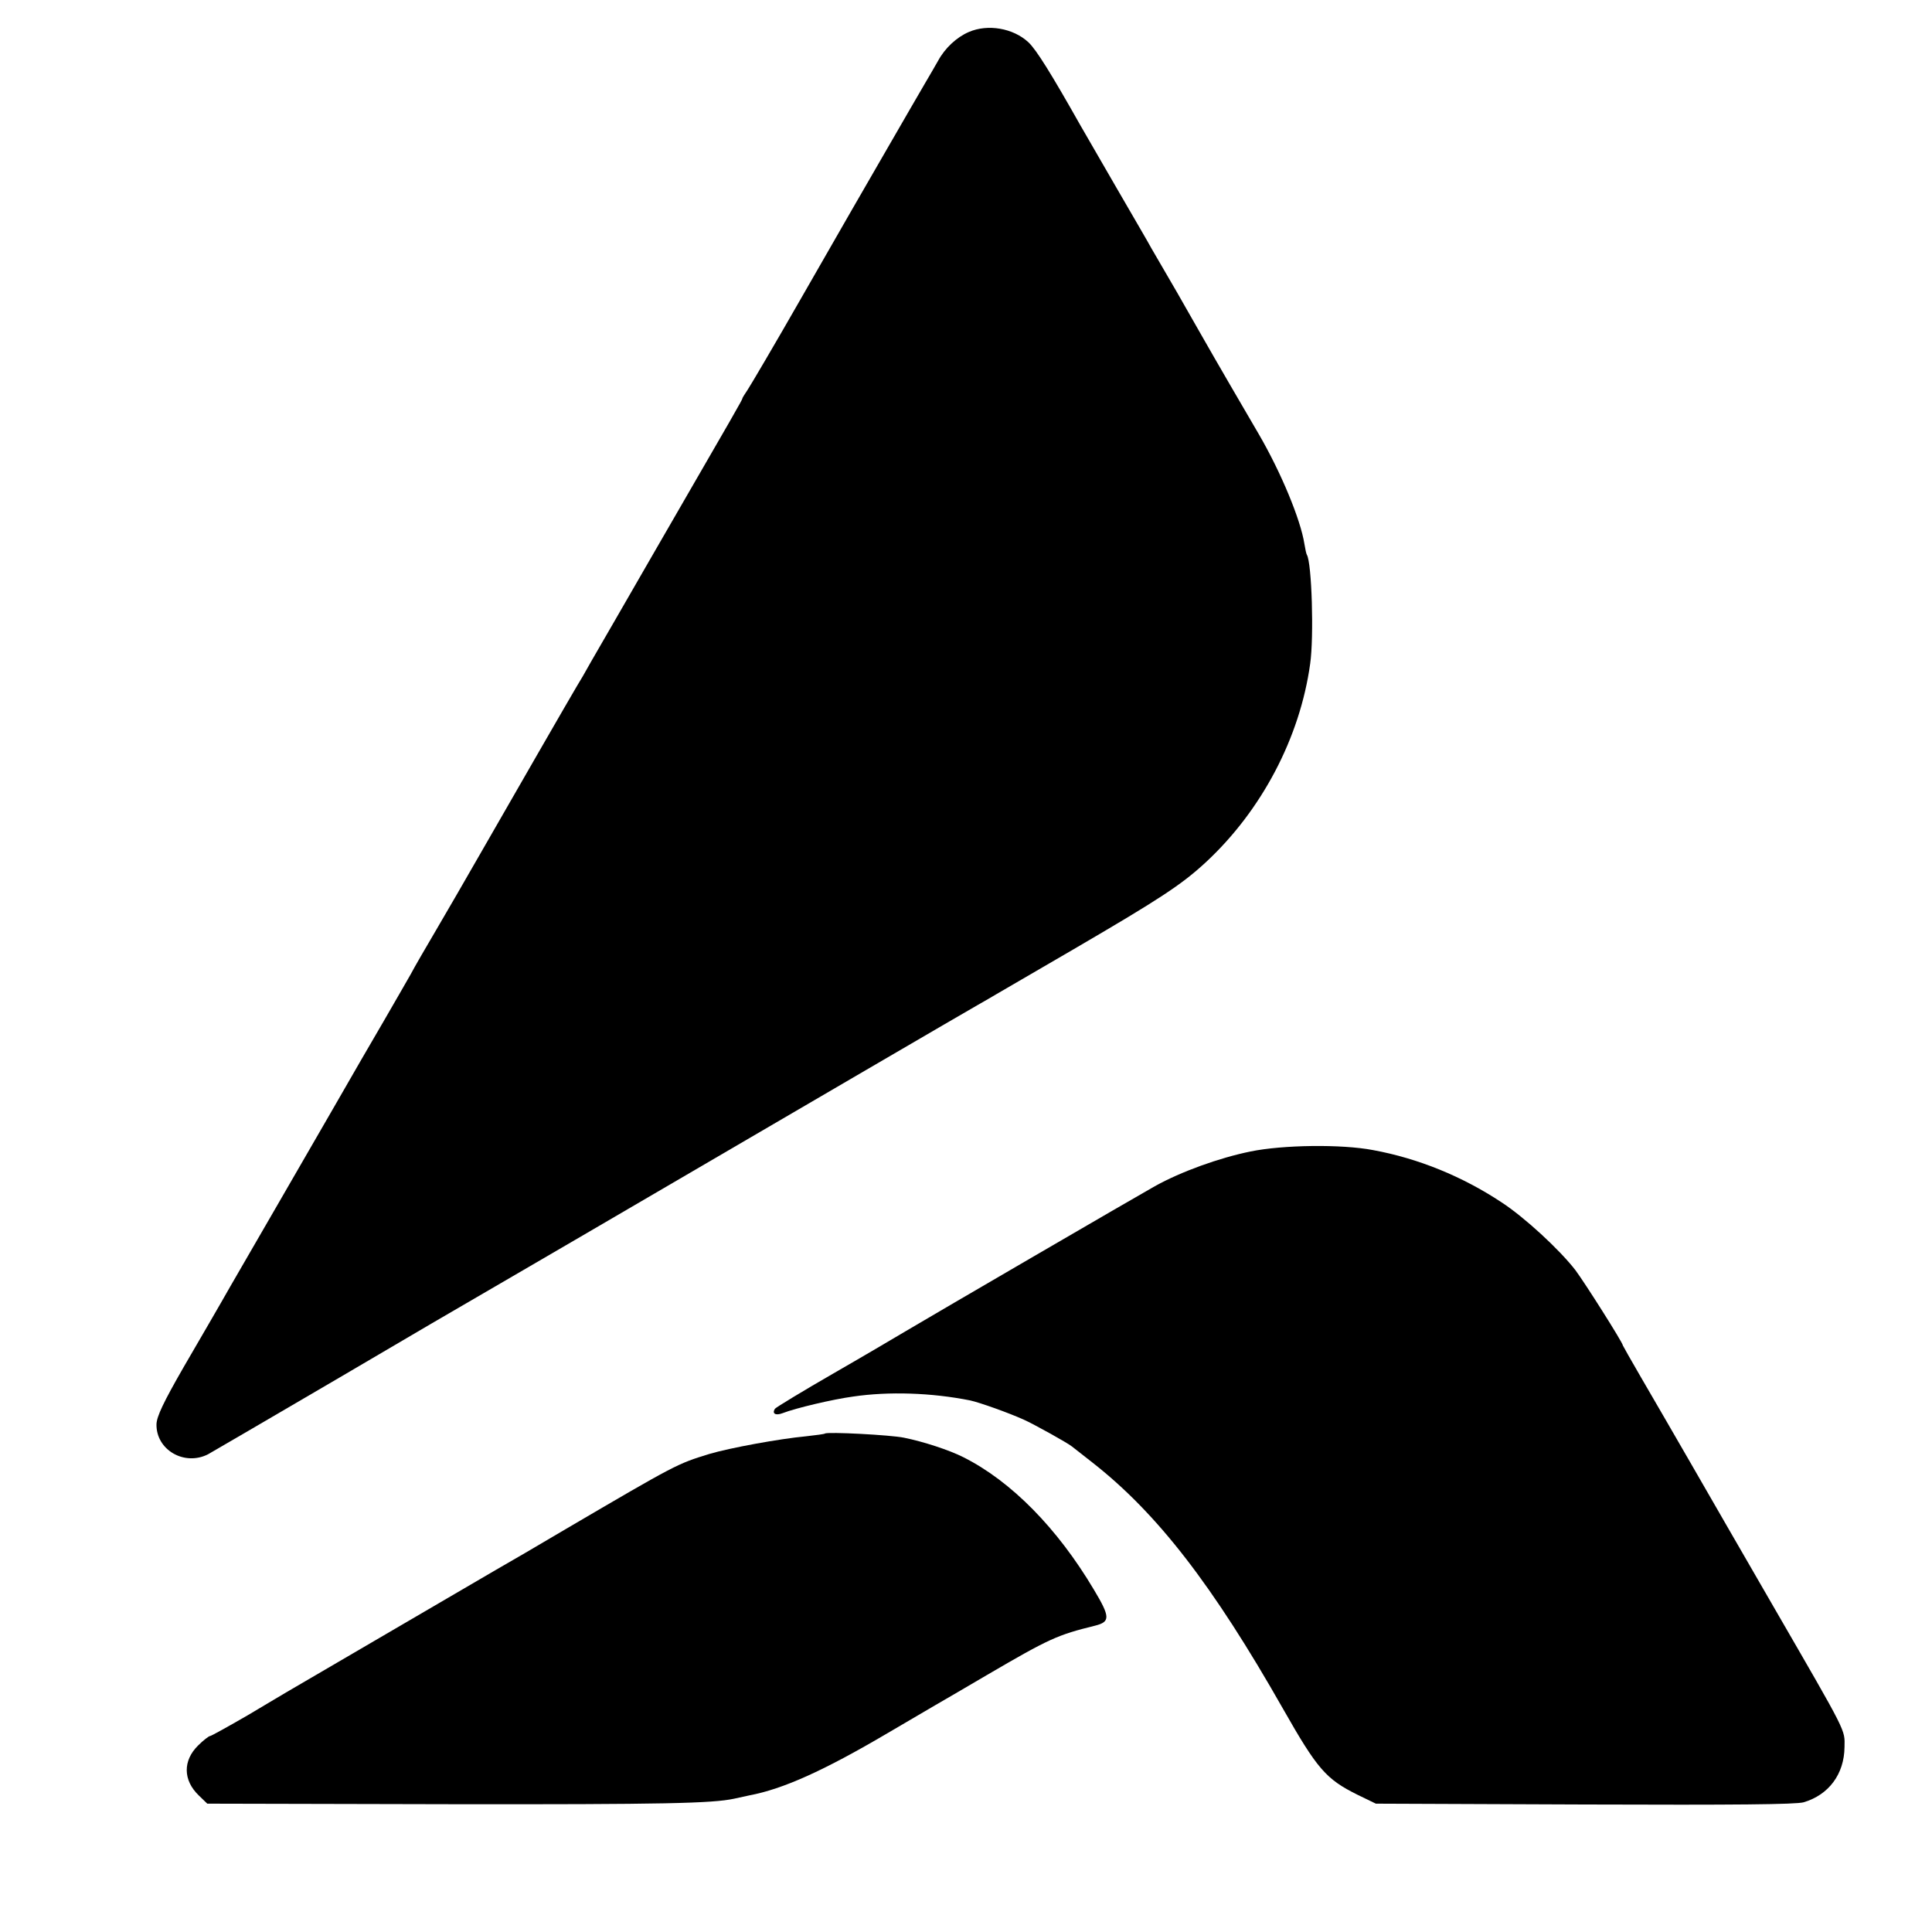 <?xml version="1.0" standalone="no"?>
<!DOCTYPE svg PUBLIC "-//W3C//DTD SVG 20010904//EN"
 "http://www.w3.org/TR/2001/REC-SVG-20010904/DTD/svg10.dtd">
<svg version="1.0" xmlns="http://www.w3.org/2000/svg"
 width="700pt" height="700pt" viewBox="0 0 700 700"
 preserveAspectRatio="xMidYMid meet">
<g transform="translate(0,700) scale(0.1,-0.1)"
fill="#000000" stroke="none">
<path d="M3510 6884 c-44 -19 -86 -58 -111 -104 -11 -19 -32 -56 -47 -81 -15
-25 -74 -128 -132 -228 -136 -236 -116 -200 -317 -551 -96 -168 -184 -317
-194 -332 -10 -15 -19 -29 -19 -31 0 -5 -22 -43 -325 -567 -100 -173 -199
-346 -221 -383 -21 -38 -46 -81 -55 -95 -21 -35 -226 -391 -347 -602 -52 -91
-125 -217 -162 -280 -37 -63 -79 -135 -92 -160 -14 -25 -57 -99 -95 -165 -39
-66 -123 -212 -188 -325 -65 -113 -159 -275 -208 -360 -49 -85 -122 -211 -162
-280 -39 -69 -116 -201 -170 -294 -73 -127 -97 -178 -98 -206 -2 -93 101 -153
187 -109 14 8 229 133 478 279 248 146 472 277 497 291 25 15 195 113 376 219
861 503 1399 817 1438 839 23 13 54 31 69 40 15 9 139 81 275 160 317 185 393
235 481 316 203 188 342 452 379 720 14 97 6 366 -12 395 -2 3 -6 21 -9 40
-14 88 -84 257 -164 395 -16 28 -62 106 -102 175 -40 69 -84 145 -98 170 -14
25 -58 101 -97 170 -40 69 -82 141 -93 160 -10 19 -68 118 -127 220 -59 102
-117 203 -130 225 -105 186 -160 275 -189 302 -55 51 -147 67 -216 37z"/>
<path d="M4531 2828 c-113 -23 -252 -73 -347 -126 -68 -38 -798 -463 -904
-526 -30 -18 -147 -87 -260 -152 -113 -65 -208 -123 -212 -128 -12 -18 2 -26
28 -16 46 18 181 50 255 60 129 19 284 14 424 -14 33 -7 140 -45 195 -70 32
-14 160 -85 174 -97 6 -5 40 -31 74 -58 235 -184 436 -444 691 -893 124 -218
155 -254 270 -311 l66 -32 755 -3 c550 -2 766 0 795 8 91 27 147 102 148 200
1 65 12 43 -258 510 -103 179 -239 413 -300 520 -62 107 -142 246 -179 309
-36 62 -66 115 -66 116 0 10 -139 229 -172 273 -58 75 -185 192 -268 246 -142
94 -302 159 -465 189 -115 22 -327 19 -444 -5z"/>
<path d="M2989 1806 c-2 -2 -33 -6 -69 -10 -96 -9 -276 -42 -350 -64 -117 -36
-119 -37 -520 -272 -96 -57 -211 -124 -255 -149 -60 -35 -649 -379 -755 -441
-8 -5 -73 -43 -143 -85 -71 -41 -132 -75 -136 -75 -4 0 -24 -15 -43 -34 -56
-55 -55 -126 2 -181 l31 -30 887 -2 c768 -1 943 3 1022 20 8 2 33 7 55 12 122
23 269 89 500 225 77 45 155 91 174 102 19 11 102 59 185 108 231 135 257 146
394 180 55 14 55 31 -5 131 -132 222 -299 392 -472 479 -51 26 -146 57 -216
71 -48 10 -278 22 -286 15z"/>
</g>
</svg>
